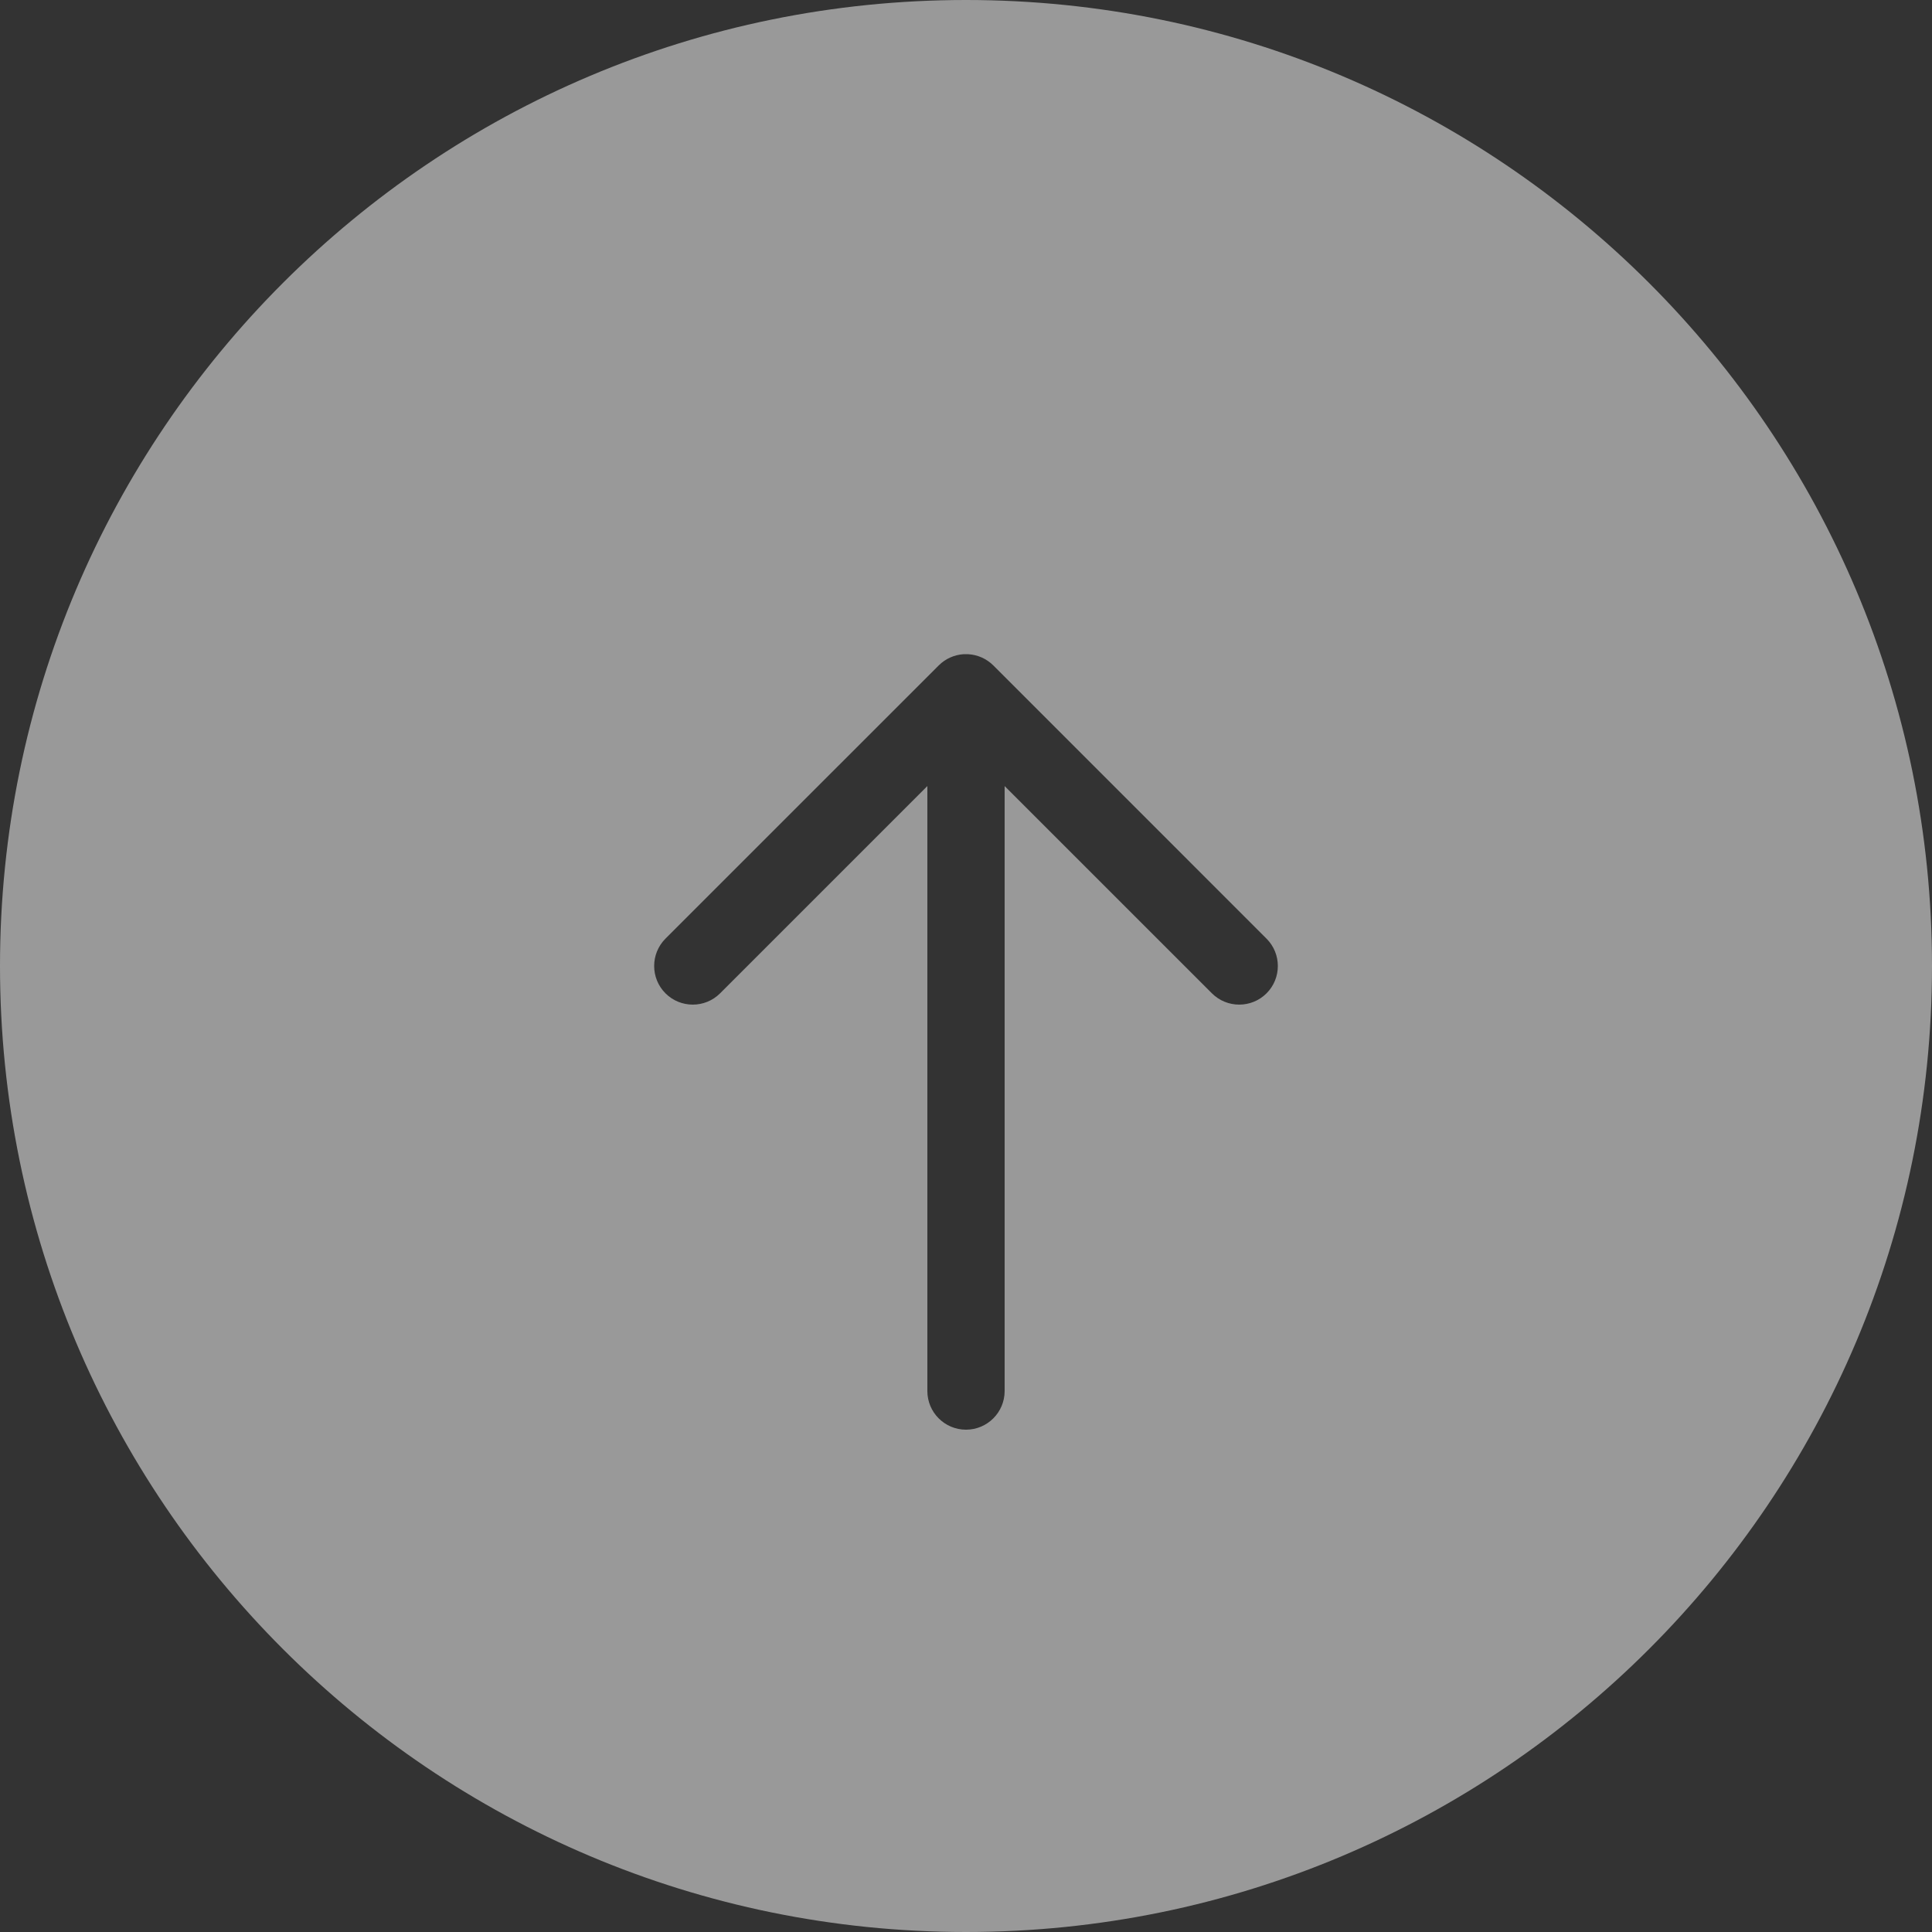 <svg xmlns="http://www.w3.org/2000/svg" width="50" height="50" viewBox="0 0 50 50">
    <rect x="0" y="0" width="50" height="50" fill="#333333" stroke="none"/>
    <path fill="#FFF" fill-opacity=".5" fill-rule="evenodd" d="M25 0c13.807 0 25 11.193 25 25S38.807 50 25 50 0 38.807 0 25 11.193 0 25 0zm.059 16.93h-.118c-.236.015-.468.112-.648.292l-7.071 7.07c-.39.391-.39 1.025 0 1.415.39.39 1.024.39 1.414 0L24 20.343V36c0 .552.448 1 1 1s1-.448 1-1V20.344l5.364 5.363c.39.39 1.024.39 1.414 0 .39-.39.39-1.024 0-1.414l-7.07-7.071c-.181-.18-.413-.277-.649-.291z"/>
</svg>
